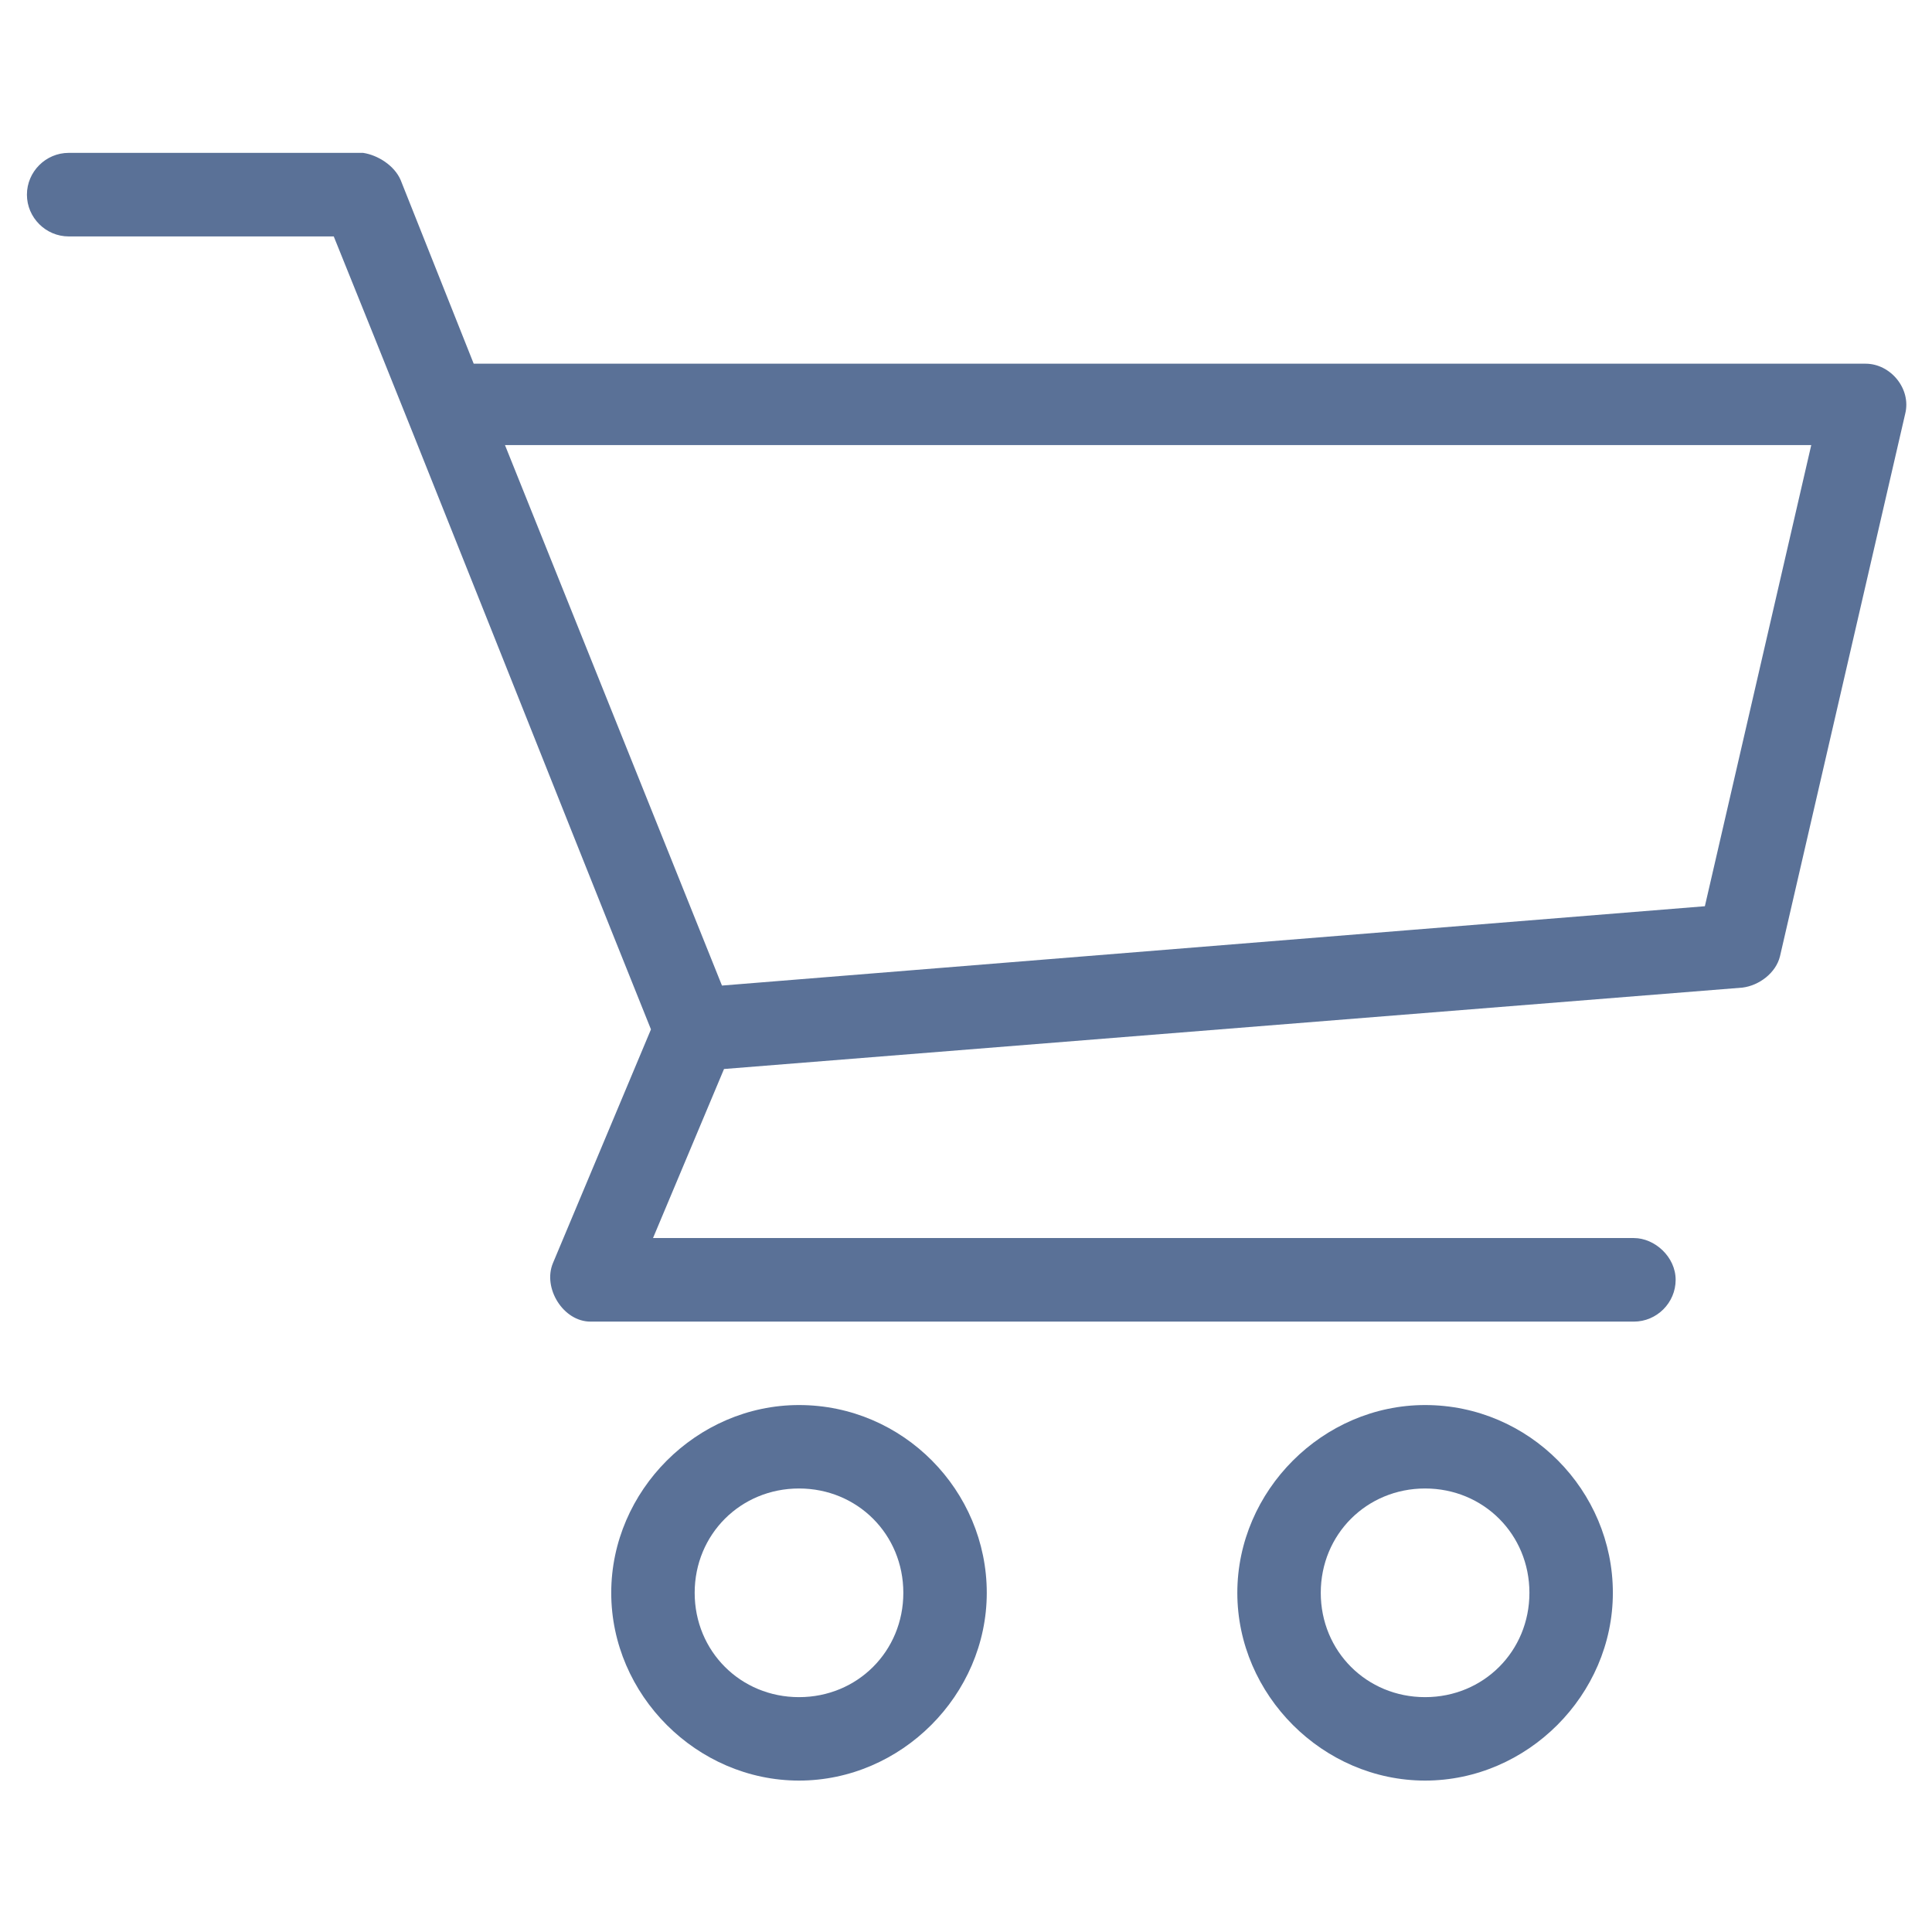 <!-- Generated by IcoMoon.io -->
<svg version="1.1" xmlns="http://www.w3.org/2000/svg" width="16" height="16" viewBox="0 0 16 16">
<title>cart</title>
<path fill="#5a7197" d="M0.569 1.266c-0.19 0-0.346 0.156-0.346 0.346s0.156 0.346 0.346 0.346h2.195c0.881 2.178 1.745 4.372 2.627 6.567l-0.812 1.936c-0.086 0.207 0.086 0.484 0.311 0.484h8.641c0.19 0 0.346-0.156 0.346-0.346s-0.173-0.346-0.346-0.346h-8.123l0.588-1.4 8.434-0.674c0.138-0.017 0.277-0.121 0.311-0.259l1.037-4.493c0.052-0.207-0.121-0.415-0.328-0.415h-11.527l-0.605-1.521c-0.052-0.121-0.19-0.207-0.311-0.225h-2.437zM4.181 3.686h10.819l-0.881 3.819-8.14 0.657-1.797-4.476zM6.617 11.636c-0.847 0-1.555 0.709-1.555 1.555s0.709 1.555 1.555 1.555c0.847 0 1.555-0.709 1.555-1.555s-0.691-1.555-1.555-1.555zM11.802 11.636c-0.847 0-1.555 0.709-1.555 1.555s0.709 1.555 1.555 1.555c0.847 0 1.555-0.709 1.555-1.555s-0.691-1.555-1.555-1.555zM6.617 12.327c0.484 0 0.864 0.38 0.864 0.864s-0.38 0.864-0.864 0.864c-0.484 0-0.864-0.38-0.864-0.864s0.38-0.864 0.864-0.864zM11.802 12.327c0.484 0 0.864 0.38 0.864 0.864s-0.38 0.864-0.864 0.864c-0.484 0-0.864-0.38-0.864-0.864s0.38-0.864 0.864-0.864z"></path>
</svg>

